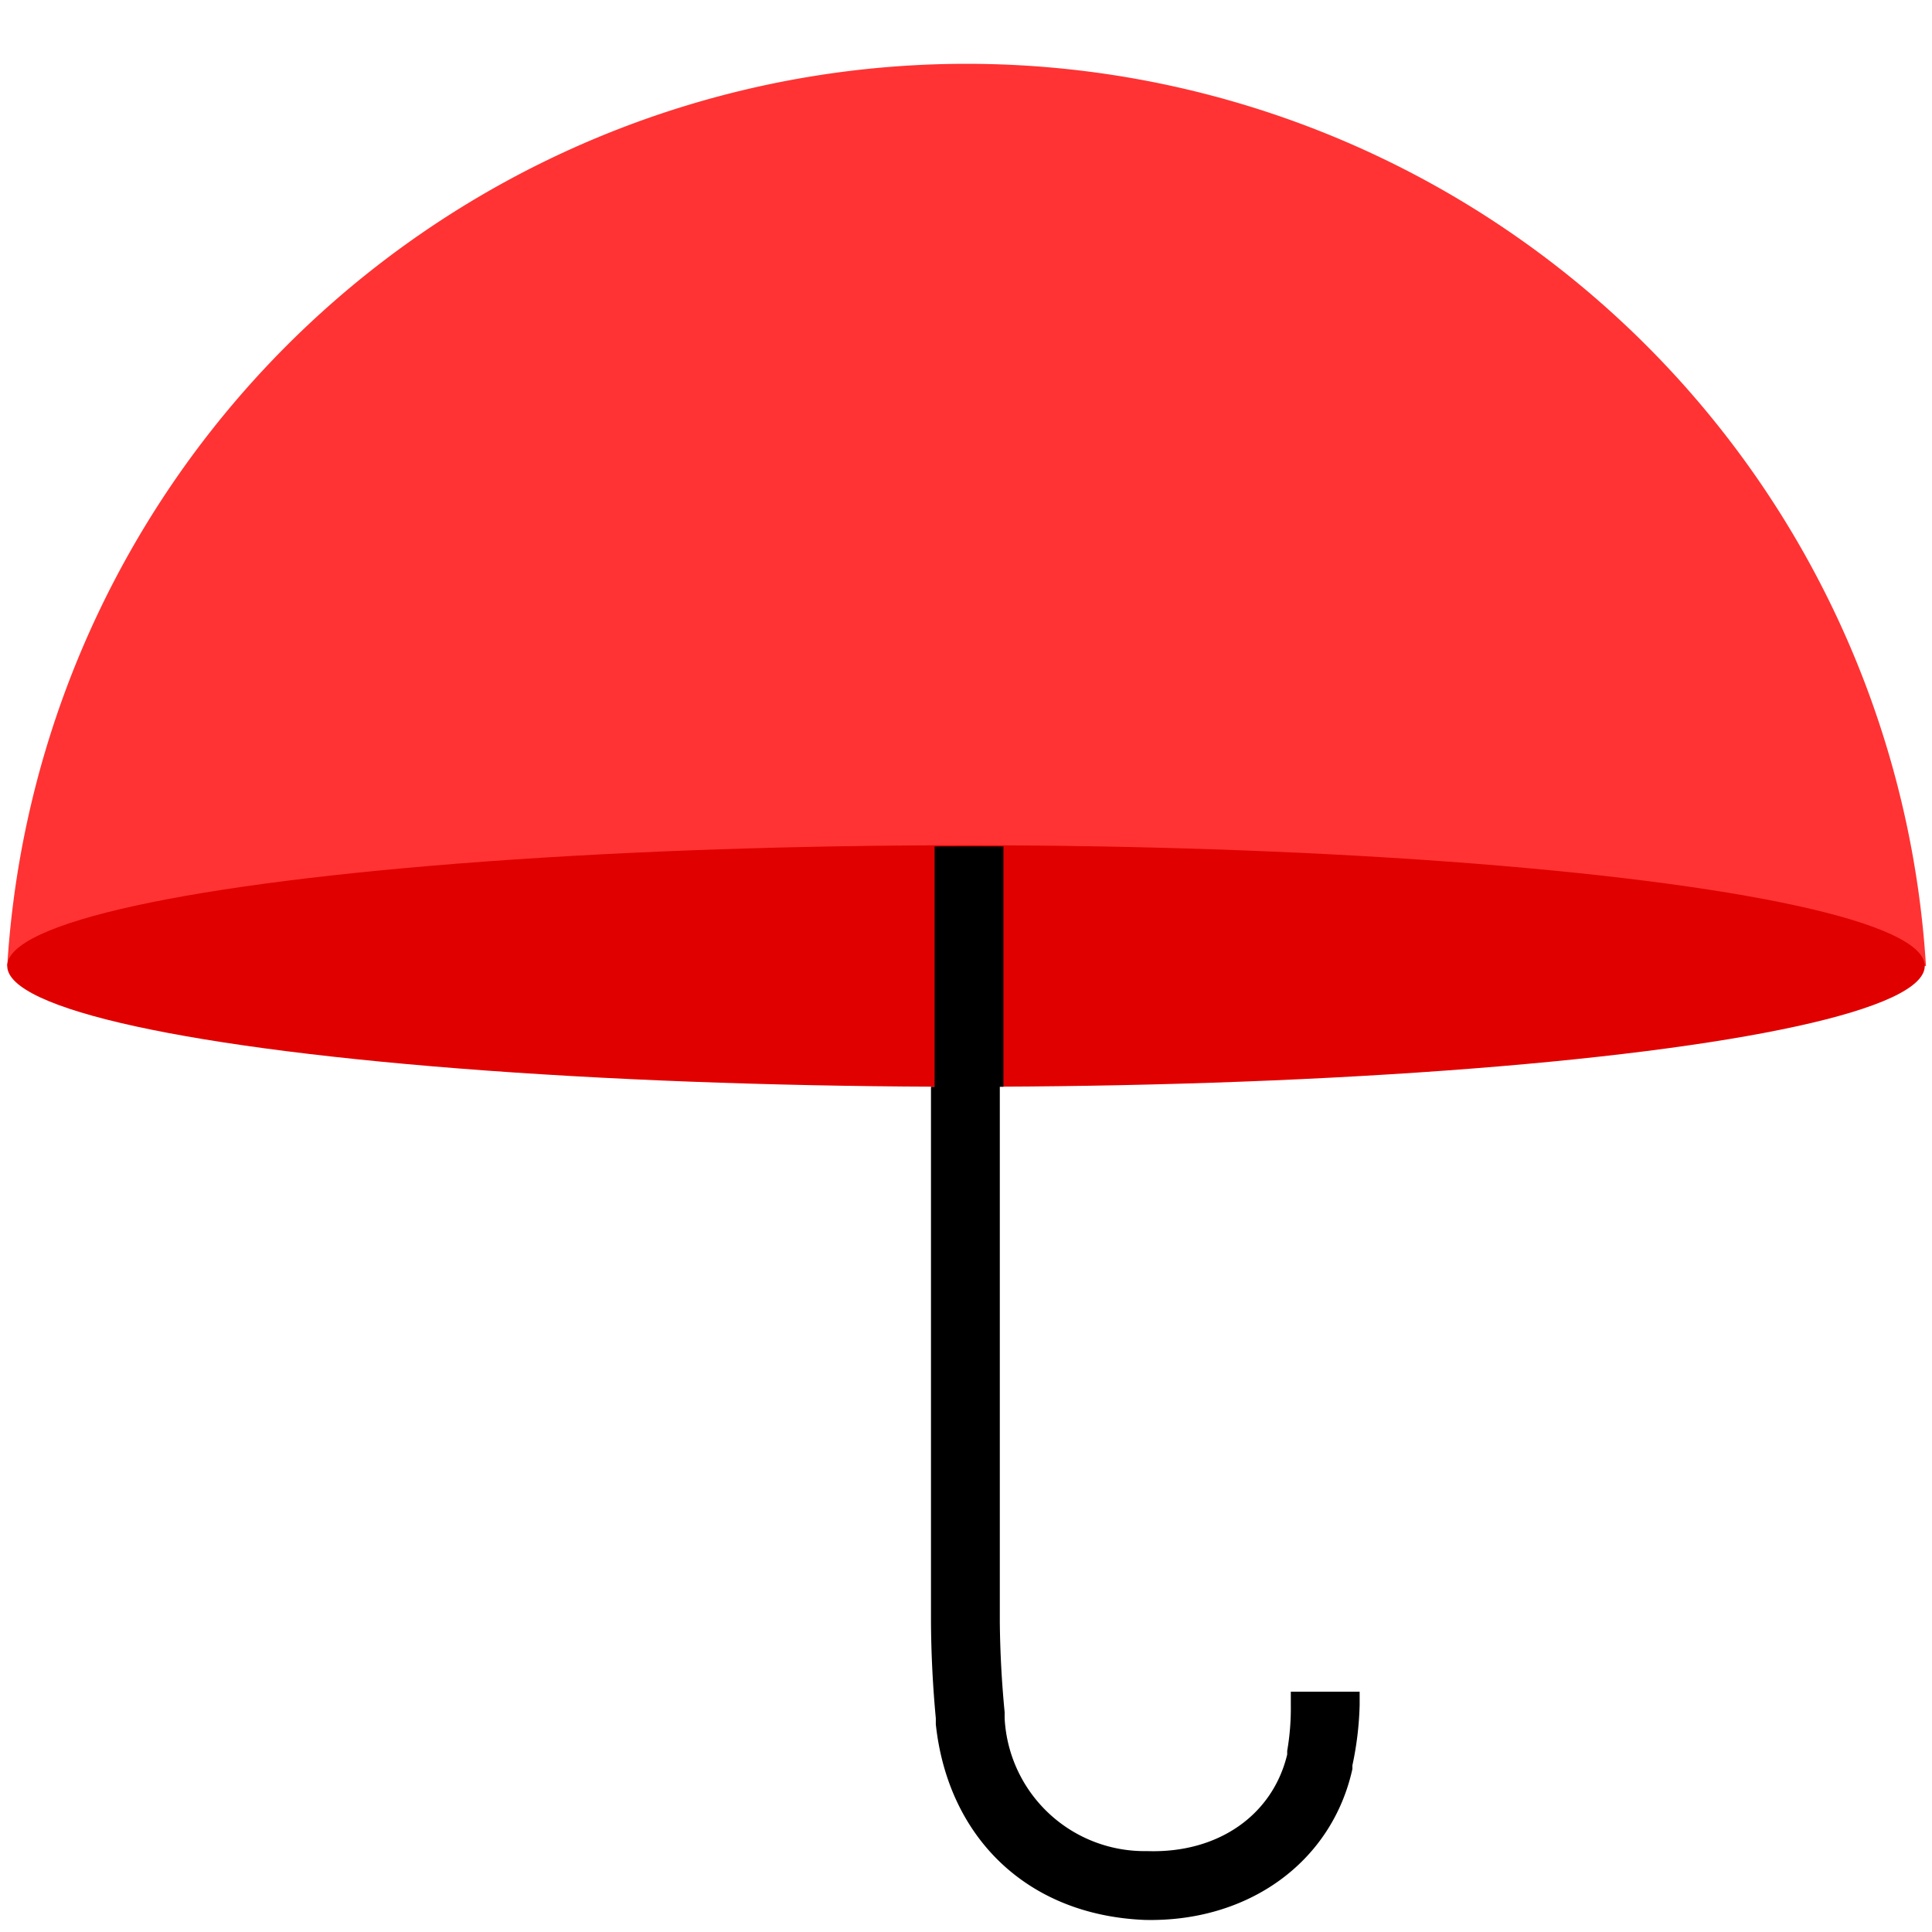 <svg width="16" height="16" xmlns="http://www.w3.org/2000/svg"><g transform="translate(.06 .06)" fill="none" fill-rule="evenodd"><path d="M0 7.94a7.96 7.96 0 0 1 15.89 0H0z" fill="#F33"/><ellipse fill="#E00000" cx="7.94" cy="7.94" rx="7.94" ry="1"/><path d="M7.68 6.95v1.99h-.03v4.43a9.12 9.12 0 0 0 .04.8v.05c.1.93.75 1.58 1.73 1.62.86.02 1.55-.48 1.72-1.25v-.03a2.69 2.69 0 0 0 .06-.5v-.11h-.57v.11a2.08 2.08 0 0 1-.03.38v.03c-.12.5-.57.82-1.16.8a1.16 1.16 0 0 1-1.18-1.1v-.05a8.58 8.58 0 0 1-.04-.75V8.94h.03V6.95a64.64 64.64 0 0 0-.56 0z" fill="#000" fill-rule="nonzero"/></g></svg>